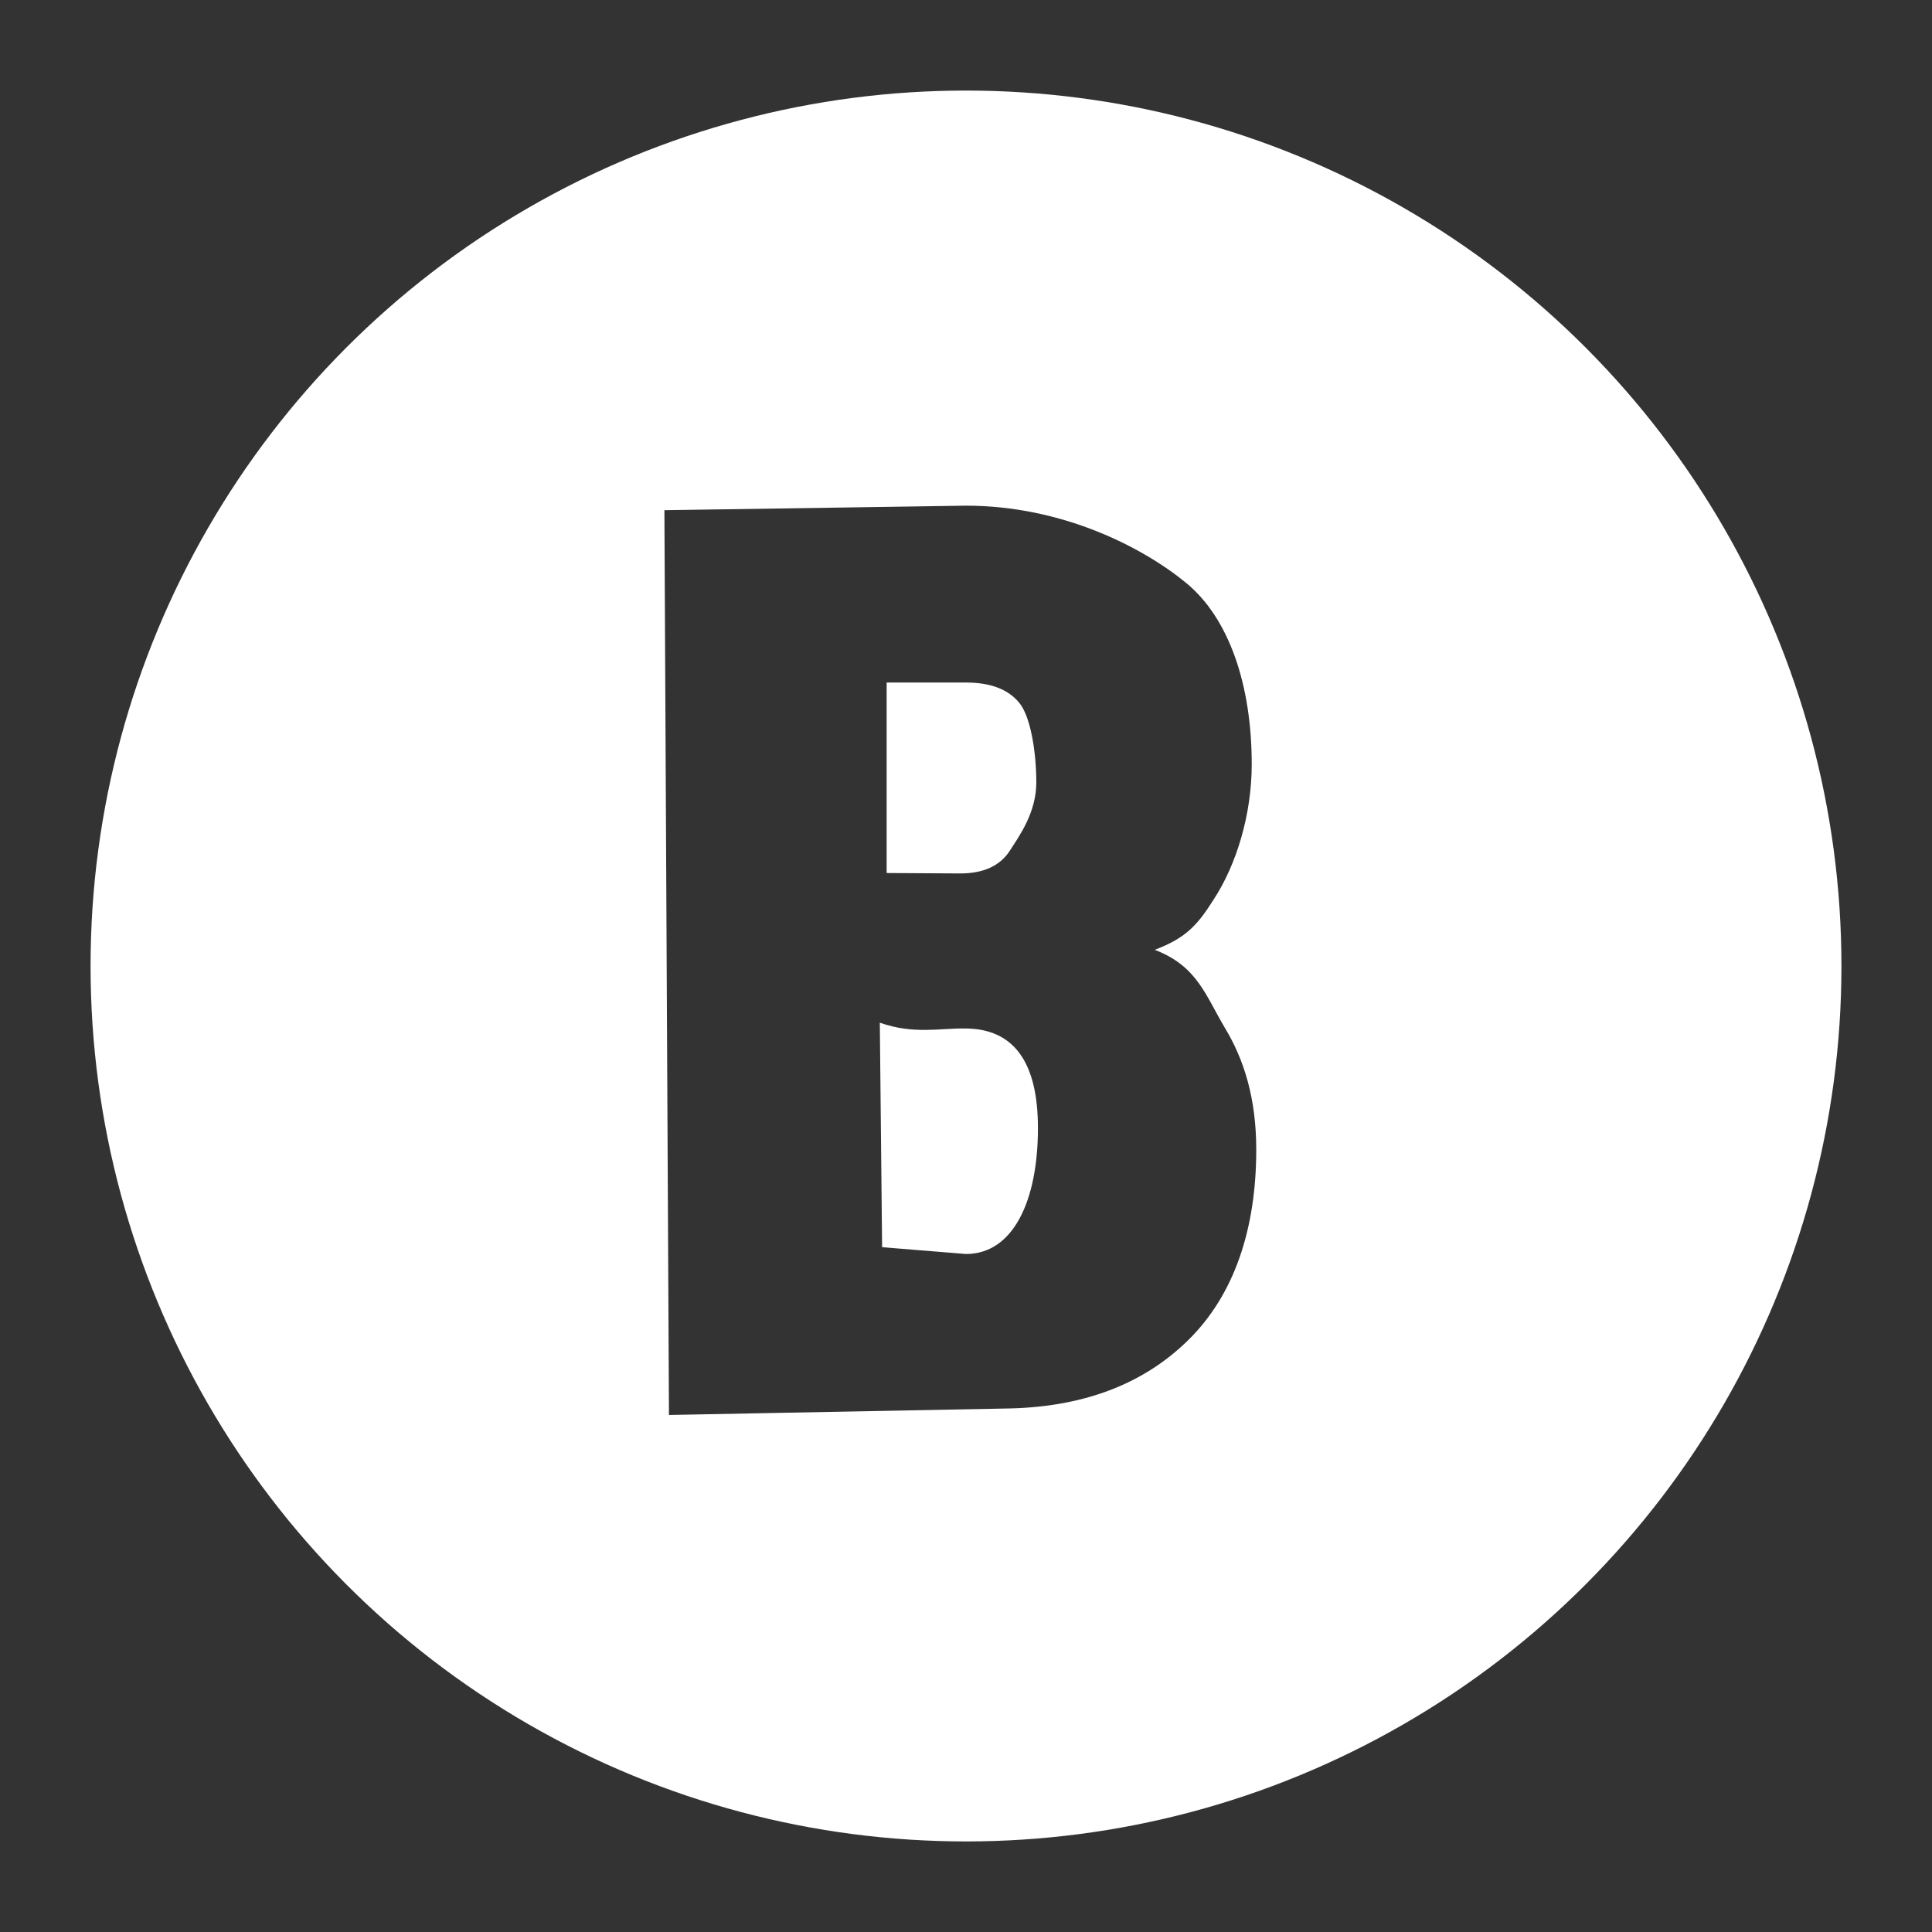 <?xml version="1.0" standalone="no"?>
<!DOCTYPE svg PUBLIC "-//W3C//DTD SVG 20010904//EN" "http://www.w3.org/TR/2001/REC-SVG-20010904/DTD/svg10.dtd">
<!-- Created using Krita: https://krita.org -->
<svg xmlns="http://www.w3.org/2000/svg" 
    xmlns:xlink="http://www.w3.org/1999/xlink"
    xmlns:krita="http://krita.org/namespaces/svg/krita"
    xmlns:sodipodi="http://sodipodi.sourceforge.net/DTD/sodipodi-0.dtd"
    width="15.36pt"
    height="15.36pt"
    viewBox="0 0 15.36 15.36">
<rect x="0" y="0" width="15.36" height="15.36" fill="#333333" stroke="none"/>
<defs/>
<circle id="outline" transform="matrix(0.24 0 0 0.24 0.96 0.96)" r="28" cx="28" cy="28" fill="none" stroke="#ffffff" stroke-width="2" stroke-linecap="butt" stroke-linejoin="miter" stroke-miterlimit="2"/><path id="button_b" transform="matrix(0.24 0 0 0.24 0.96 0.96)" fill="#ffffff" stroke="#000000" stroke-opacity="0" stroke-width="0" stroke-linecap="square" stroke-linejoin="bevel" d="M28 0C12.536 -2.66454e-15 1.77636e-15 12.536 0 28C1.77636e-15 43.464 12.536 56 28 56C43.464 56 56 43.464 56 28C56 12.536 43.464 -8.88178e-16 28 0ZM18.009 12.901L28 12.751C31.177 12.751 33.841 14.12 35.286 15.305C36.732 16.49 37.465 18.723 37.465 21.315C37.465 22.968 36.969 24.637 36.188 25.822C35.654 26.668 35.255 27.086 34.252 27.464C35.646 27.997 35.925 28.947 36.563 30.028C37.214 31.096 37.615 32.392 37.615 34.084C37.615 36.715 36.885 38.897 35.361 40.394C33.851 41.879 31.82 42.634 29.268 42.66L18.16 42.873ZM25.371 18.61L25.371 24.92L27.805 24.934C28.573 24.934 29.12 24.686 29.445 24.191C29.771 23.684 30.329 22.918 30.329 21.916C30.329 20.9 30.135 19.717 29.758 19.274C29.393 18.832 28.807 18.61 28 18.61ZM25.145 29.878L25.221 37.315L28 37.54C29.562 37.54 30.383 35.78 30.383 33.371C30.383 31.171 29.576 30.07 27.961 30.07C27.148 30.056 26.259 30.274 25.145 29.878Z"/>
</svg>
